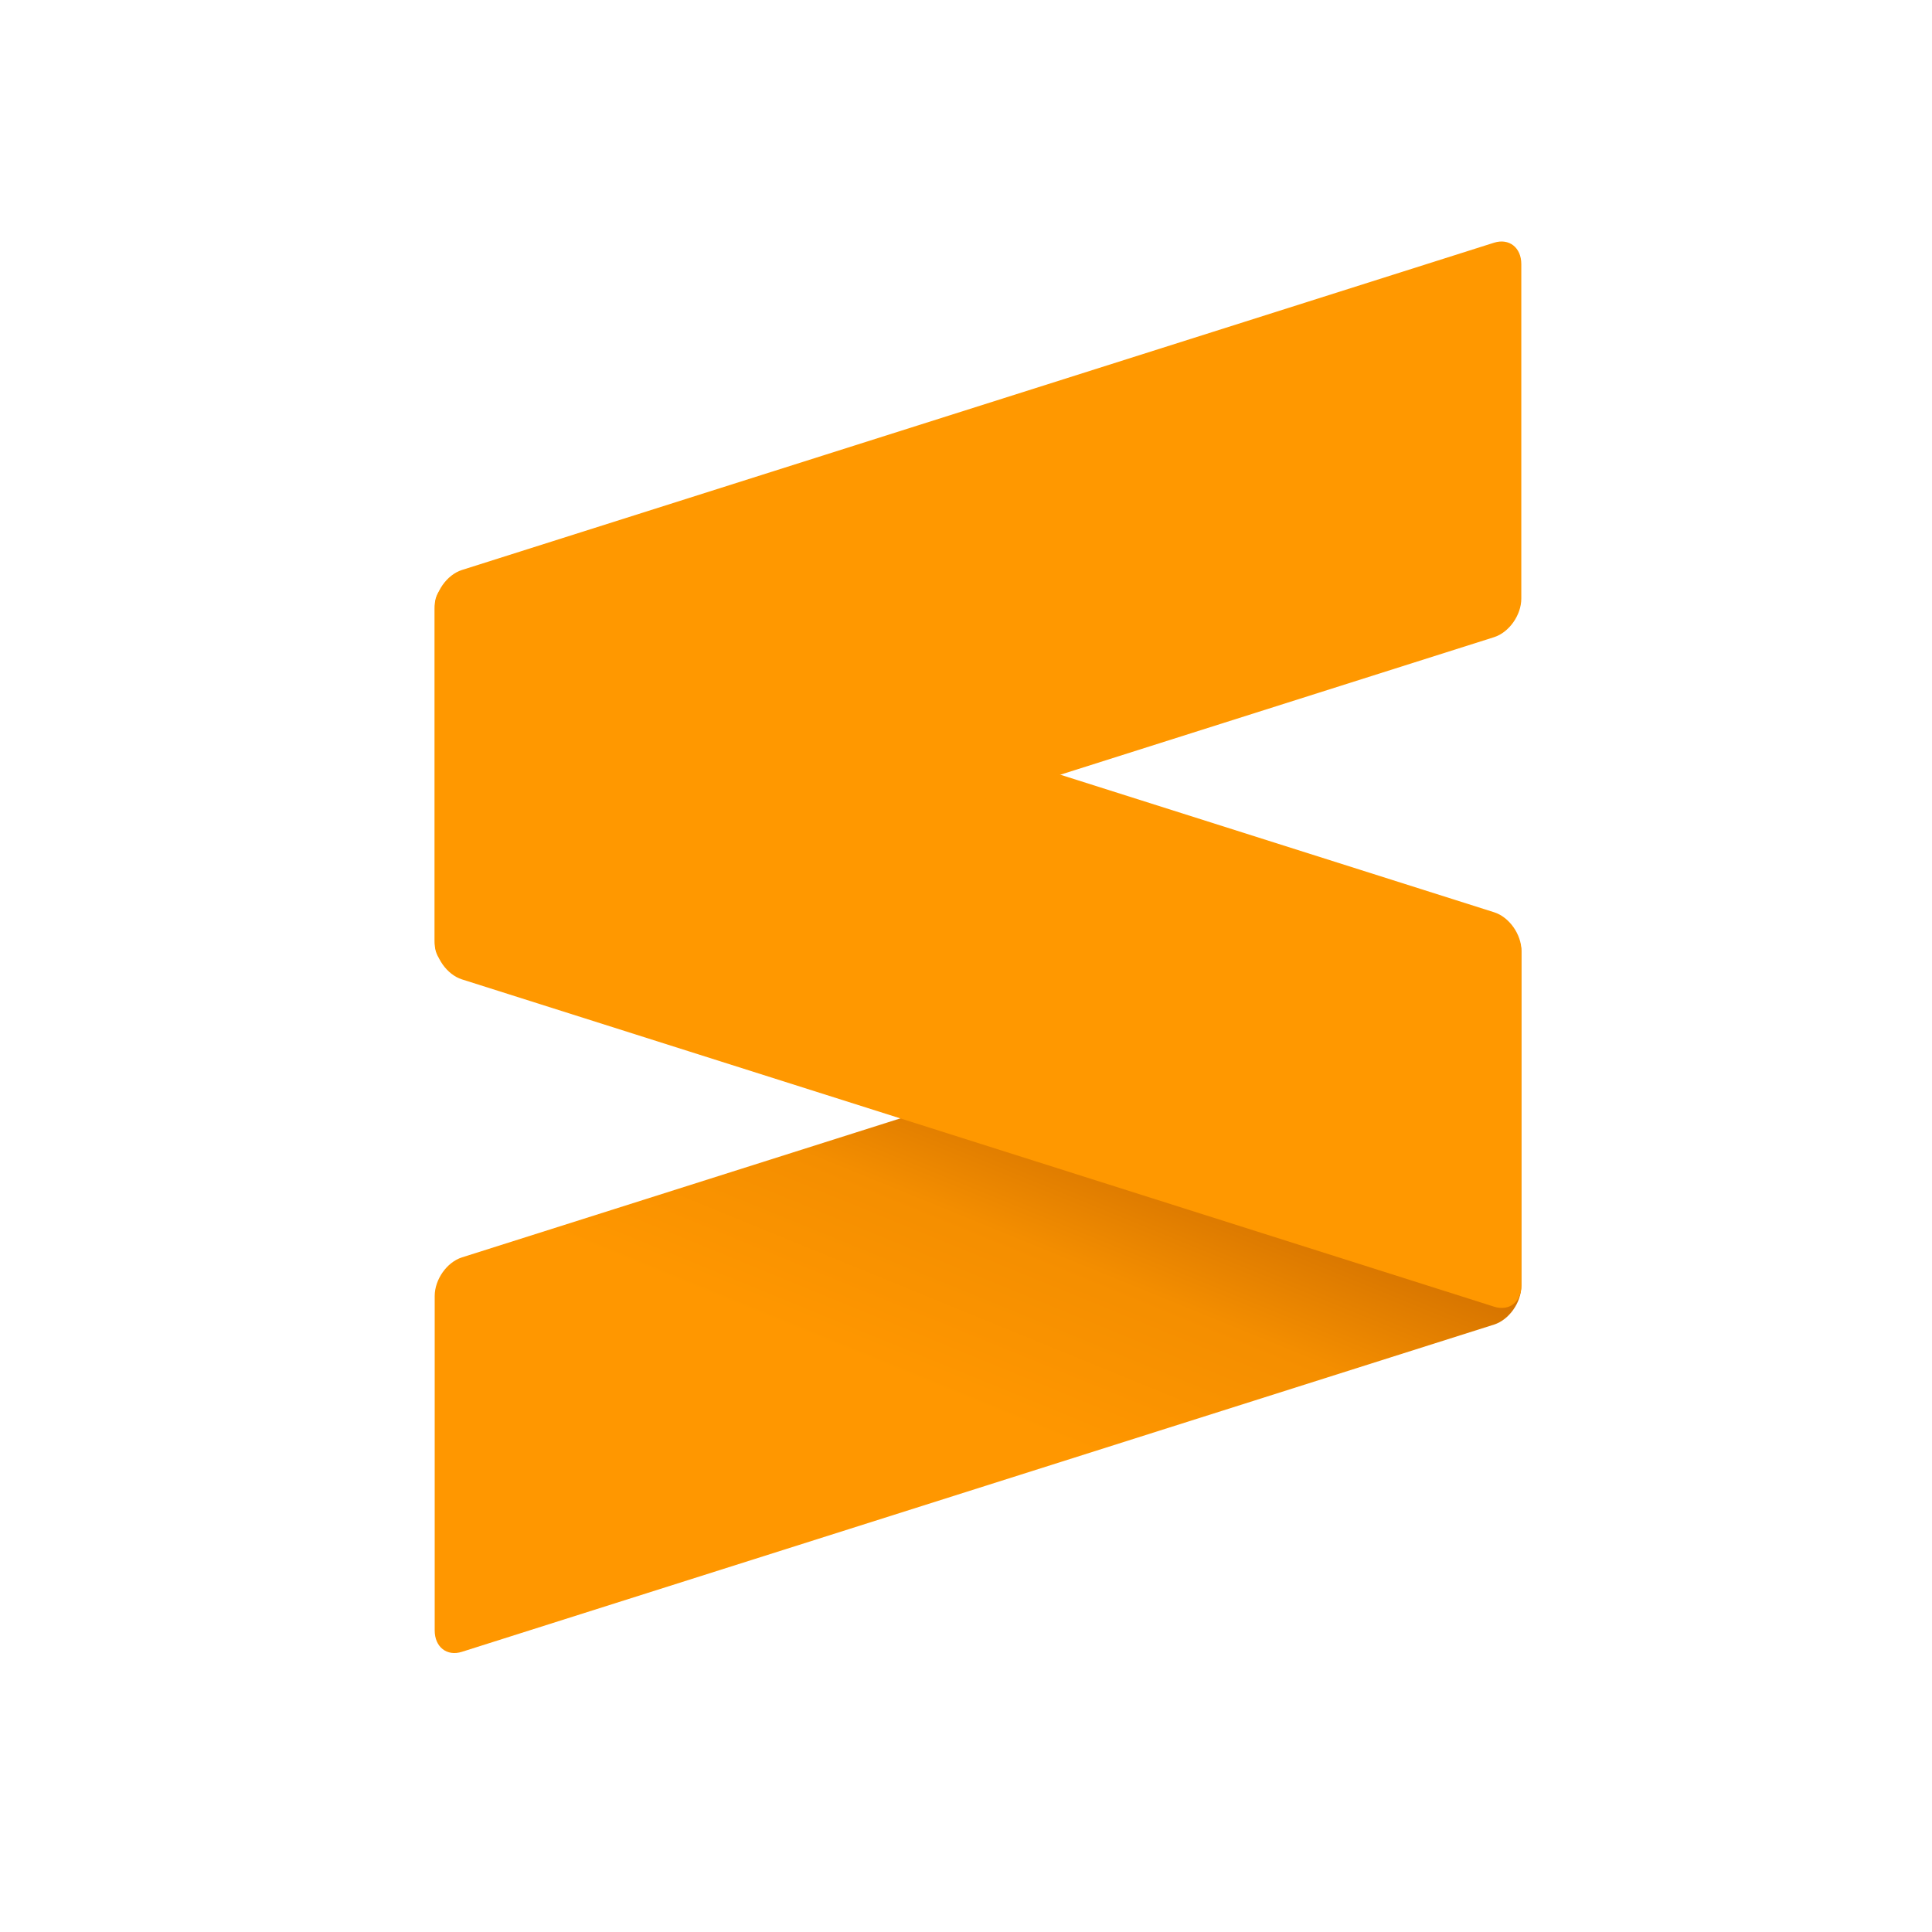 <svg width="40" height="40" viewBox="0 0 40 40" fill="none" xmlns="http://www.w3.org/2000/svg">
<path fill-rule="evenodd" clip-rule="evenodd" d="M31.497 19.698C31.497 19.356 31.244 19.159 30.933 19.257L9.564 26.033C9.252 26.132 9 26.49 9 26.832V33.757C9 34.1 9.252 34.298 9.564 34.199L30.933 27.424C31.244 27.325 31.497 26.967 31.497 26.624V19.698Z" fill="url(#paint0_linear_1_162)"/>
<path fill-rule="evenodd" clip-rule="evenodd" d="M9 19.478C9 19.82 9.252 20.178 9.564 20.277L30.936 27.054C31.247 27.153 31.5 26.955 31.5 26.613V19.687C31.5 19.345 31.247 18.987 30.936 18.888L9.564 12.111C9.252 12.012 9 12.21 9 12.552V19.478Z" fill="#FF9800"/>
<path fill-rule="evenodd" clip-rule="evenodd" d="M31.497 5.467C31.497 5.125 31.244 4.927 30.933 5.025L9.564 11.801C9.252 11.9 9 12.258 9 12.6V19.526C9 19.869 9.252 20.066 9.564 19.968L30.933 13.192C31.244 13.093 31.497 12.735 31.497 12.393V5.467Z" fill="#FF9800"/>
<defs>
<linearGradient id="paint0_linear_1_162" x1="21.4" y1="29.658" x2="23.931" y2="23.464" gradientUnits="userSpaceOnUse">
<stop stop-color="#FF9700"/>
<stop offset="0.53" stop-color="#F48E00"/>
<stop offset="1" stop-color="#D06F00"/>
</linearGradient>
</defs>
</svg>
